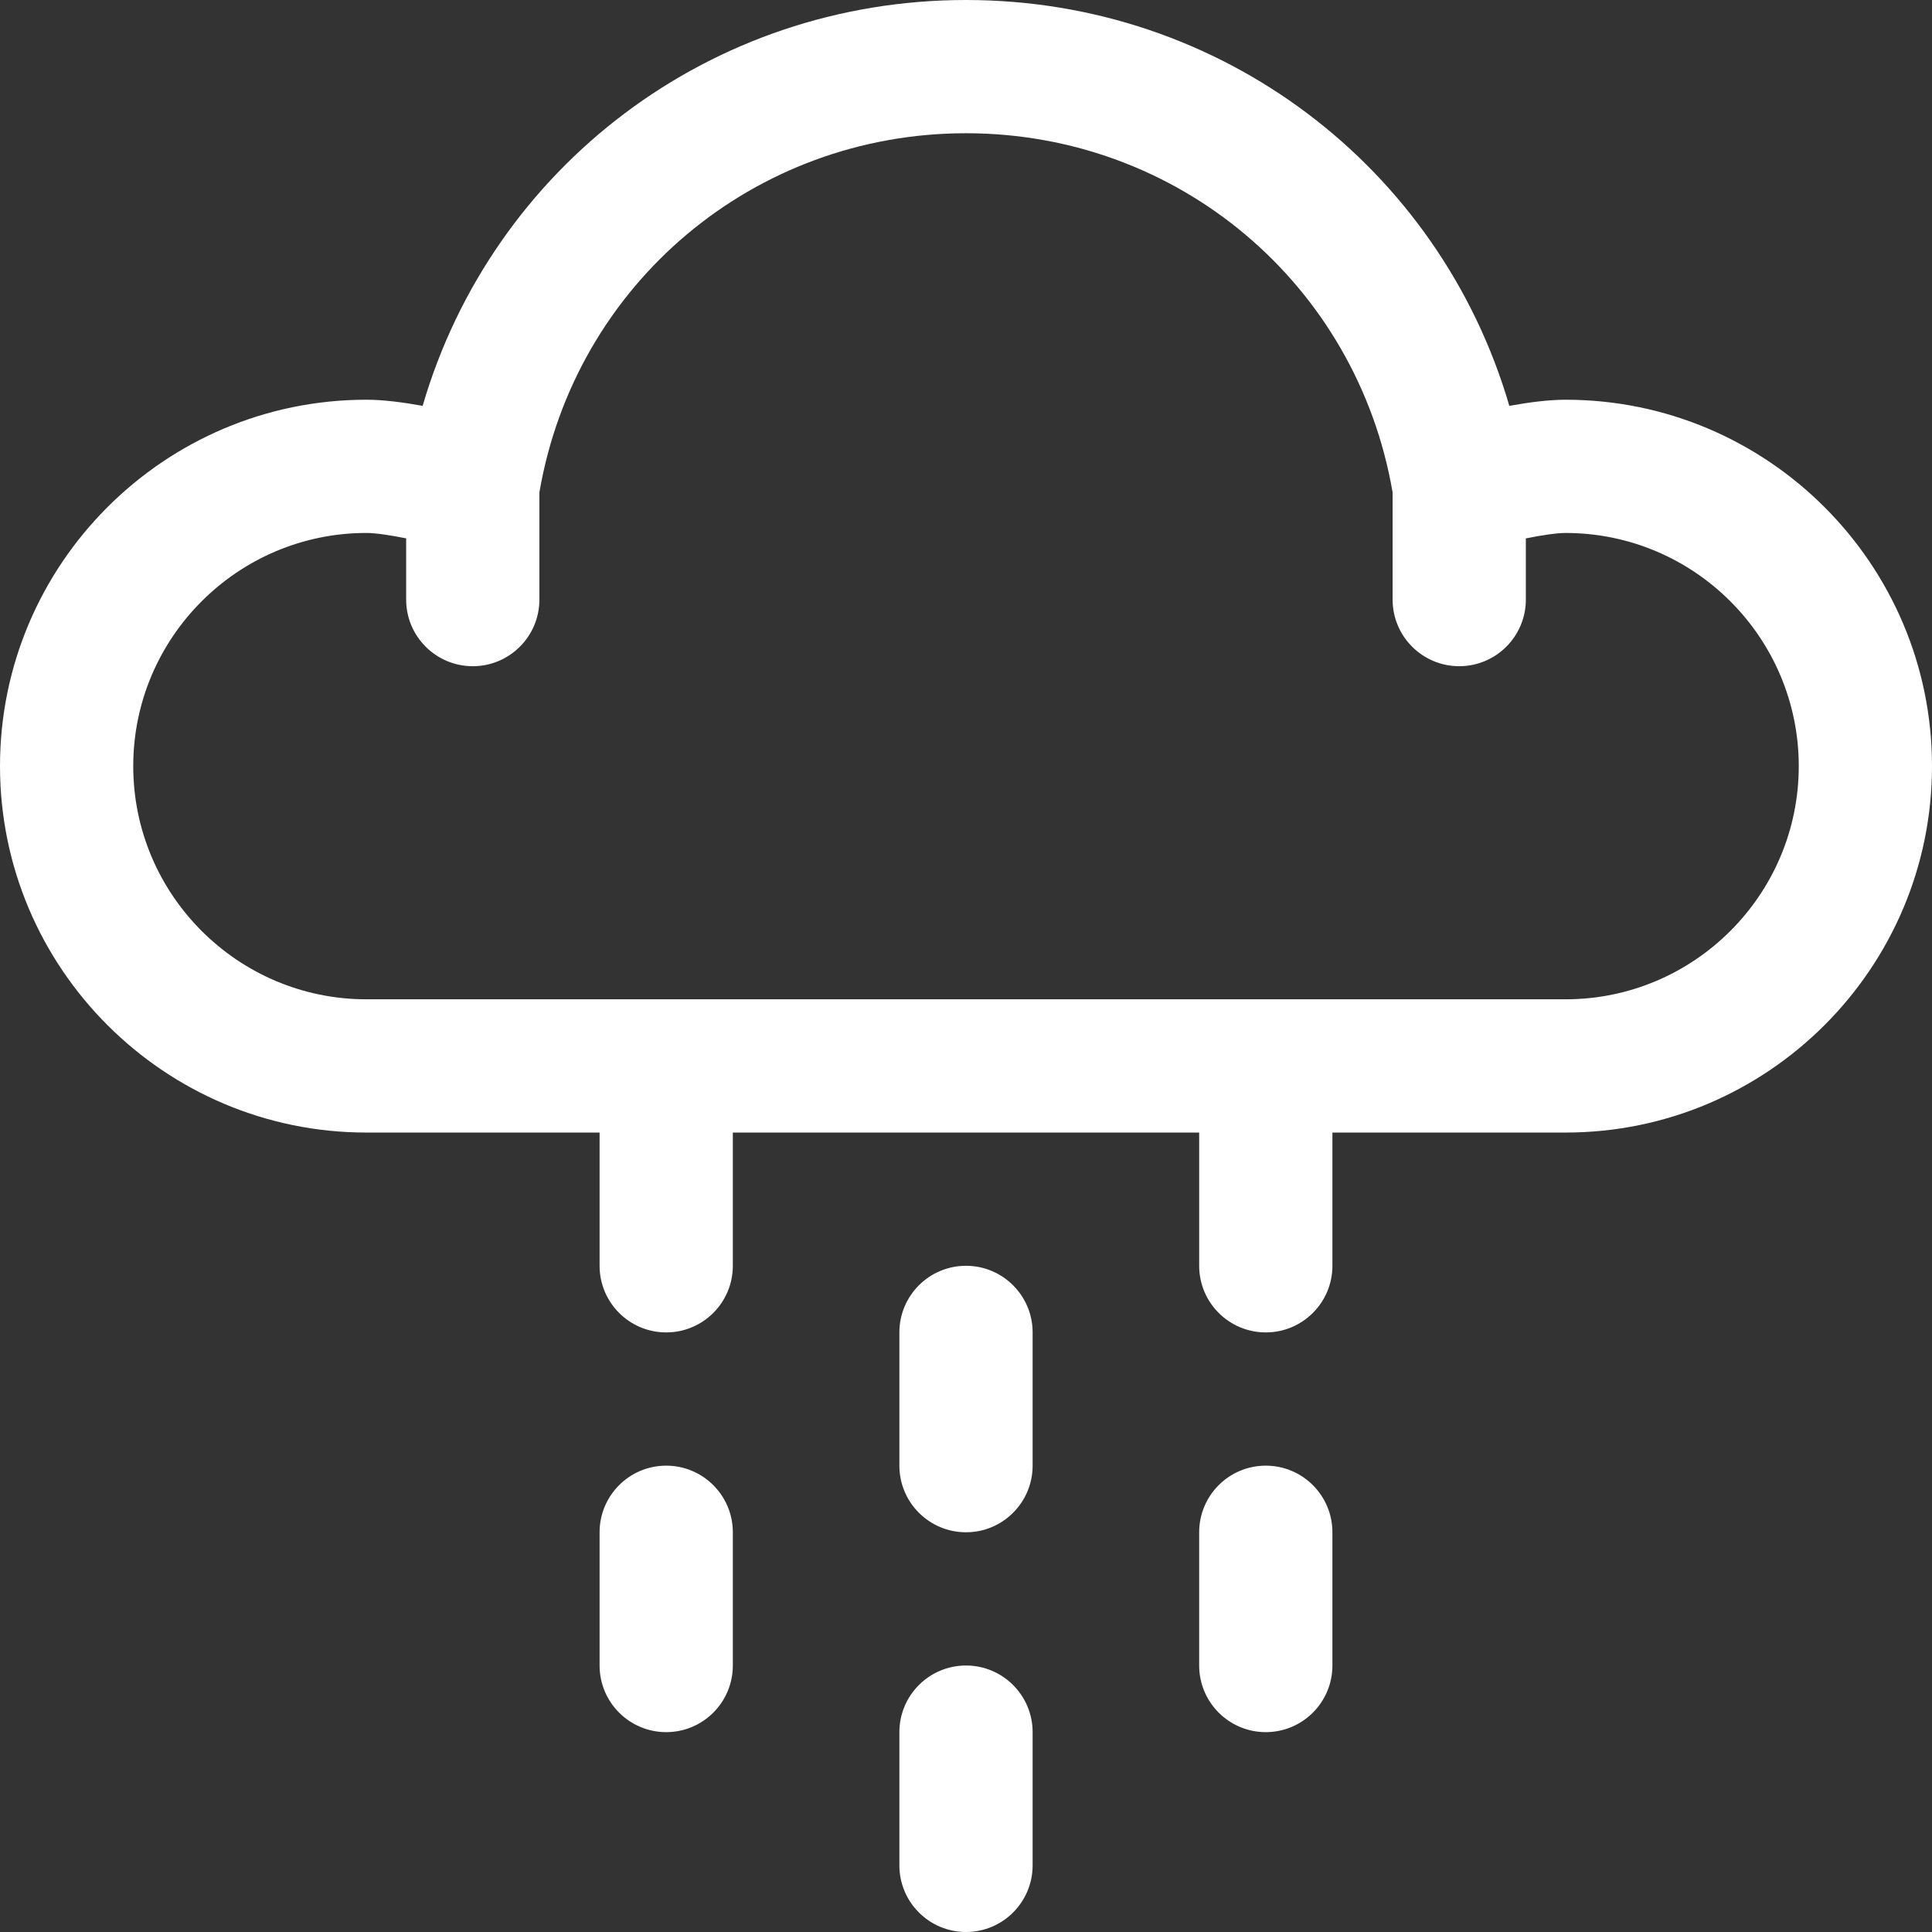 <?xml version="1.0" encoding="iso-8859-1"?>
<!-- Generator: Adobe Illustrator 19.0.0, SVG Export Plug-In . SVG Version: 6.00 Build 0)  -->
<svg xmlns="http://www.w3.org/2000/svg" xmlns:xlink="http://www.w3.org/1999/xlink" version="1.1" id="Capa_1" x="0px" y="0px" viewBox="0 0 320.192 320.192" style="enable-background:new 0 0 320.192 320.192;" xml:space="preserve" width="512px" height="512px">
<rect x="0" y="0" width="320.192" height="320.192" fill="#333333" stroke="none"/>
<g>
	<g id="Dibujo_18_">
		<path d="M160.096,276.027c-6.1,0-11.041,4.946-11.041,11.041v22.082c0,6.095,4.941,11.041,11.041,11.041    c6.095,0,11.041-4.946,11.041-11.041v-22.082C171.137,280.974,166.191,276.027,160.096,276.027z M110.411,242.904    c-6.1,0-11.041,4.946-11.041,11.041v22.082c0,6.095,4.941,11.041,11.041,11.041c6.095,0,11.041-4.946,11.041-11.041v-22.082    C121.452,247.851,116.506,242.904,110.411,242.904z M209.781,242.904c-6.1,0-11.041,4.946-11.041,11.041v22.082    c0,6.095,4.941,11.041,11.041,11.041c6.095,0,11.041-4.946,11.041-11.041v-22.082    C220.822,247.851,215.876,242.904,209.781,242.904z M259.466,66.247c-2.804,0-6.139,0.436-9.324,1.016    C238.587,27.669,202.4,0,160.096,0c-42.309,0-78.497,27.669-90.051,67.262c-3.18-0.58-6.52-1.016-9.319-1.016    C27.244,66.247,0,93.49,0,126.973s27.244,60.726,60.726,60.726H99.37v22.082c0,6.095,4.941,11.041,11.041,11.041    c6.095,0,11.041-4.946,11.041-11.041v-22.082h77.288v22.082c0,6.095,4.941,11.041,11.041,11.041    c6.095,0,11.041-4.946,11.041-11.041v-22.082h38.644c33.482,0,60.726-27.244,60.726-60.726S292.948,66.247,259.466,66.247z     M259.466,165.616H60.726c-21.304,0-38.644-17.34-38.644-38.644s17.34-38.644,38.644-38.644c1.529,0,3.991,0.375,6.586,0.894    V99.37c0,6.095,4.941,11.041,11.041,11.041s11.041-4.946,11.041-11.041V81.599c5.924-34.52,35.53-59.517,70.702-59.517    c35.166,0,64.773,24.997,70.702,59.523V99.37c0,6.095,4.946,11.041,11.041,11.041s11.041-4.946,11.041-11.041V89.229    c2.595-0.519,5.073-0.9,6.586-0.9c21.304,0,38.644,17.34,38.644,38.644S280.77,165.616,259.466,165.616z M160.096,209.781    c-6.1,0-11.041,4.946-11.041,11.041v22.082c0,6.095,4.941,11.041,11.041,11.041c6.095,0,11.041-4.946,11.041-11.041v-22.082    C171.137,214.727,166.191,209.781,160.096,209.781z" fill="#FFFFFF"/>
	</g>
</g>
<g>
</g>
<g>
</g>
<g>
</g>
<g>
</g>
<g>
</g>
<g>
</g>
<g>
</g>
<g>
</g>
<g>
</g>
<g>
</g>
<g>
</g>
<g>
</g>
<g>
</g>
<g>
</g>
<g>
</g>
</svg>
